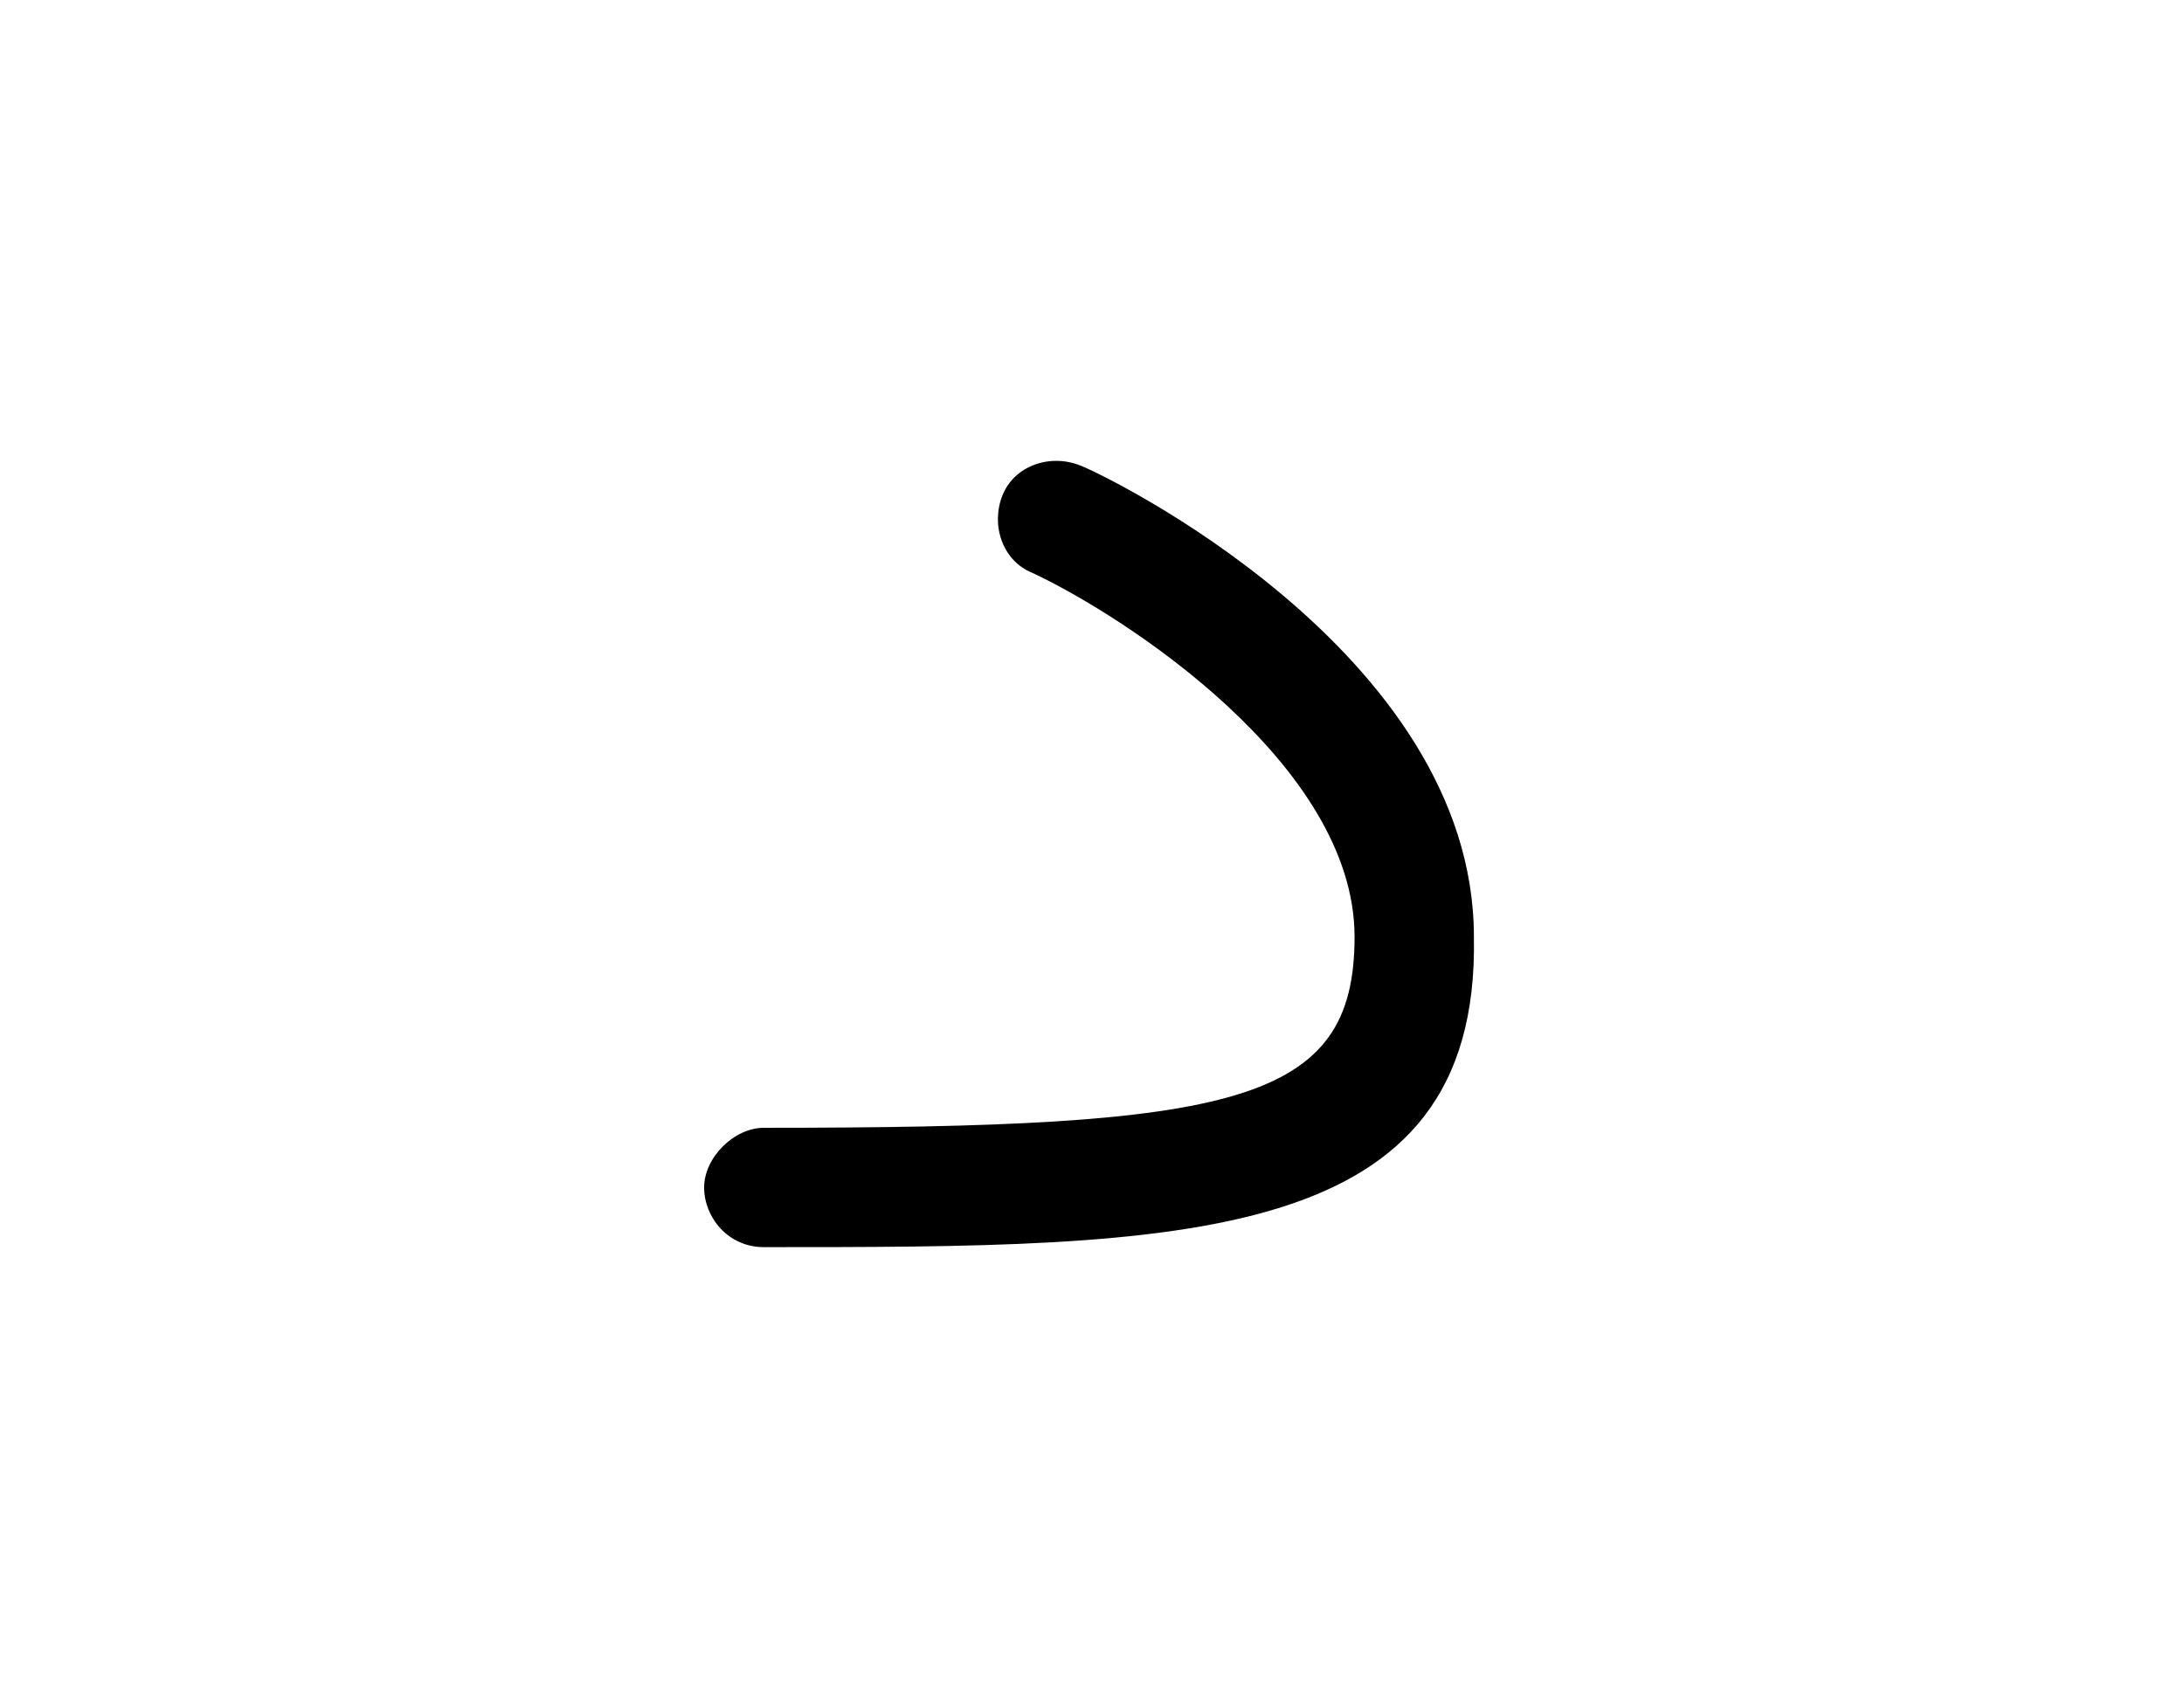 <?xml version="1.0" encoding="utf-8"?>
<!-- Generator: Adobe Illustrator 23.0.2, SVG Export Plug-In . SVG Version: 6.00 Build 0)  -->
<svg version="1.1" id="Layer_1" xmlns="http://www.w3.org/2000/svg" xmlns:xlink="http://www.w3.org/1999/xlink" x="0px" y="0px"
	 viewBox="0 0 36.6 28.6" style="enable-background:new 0 0 36.6 28.6;" xml:space="preserve">
<g>
	<path d="M12.8,20.9c-0.6,0-1-0.5-1-1s0.5-1,1-1c7.9,0,9.9-0.4,9.9-3.2c0-2.9-3.9-5.4-5.4-6.1c-0.5-0.2-0.7-0.8-0.5-1.3
		c0.2-0.5,0.8-0.7,1.3-0.5c0.3,0.1,6.6,3.1,6.6,7.9C24.8,20.9,19.8,20.9,12.8,20.9z"/>
</g>
</svg>
